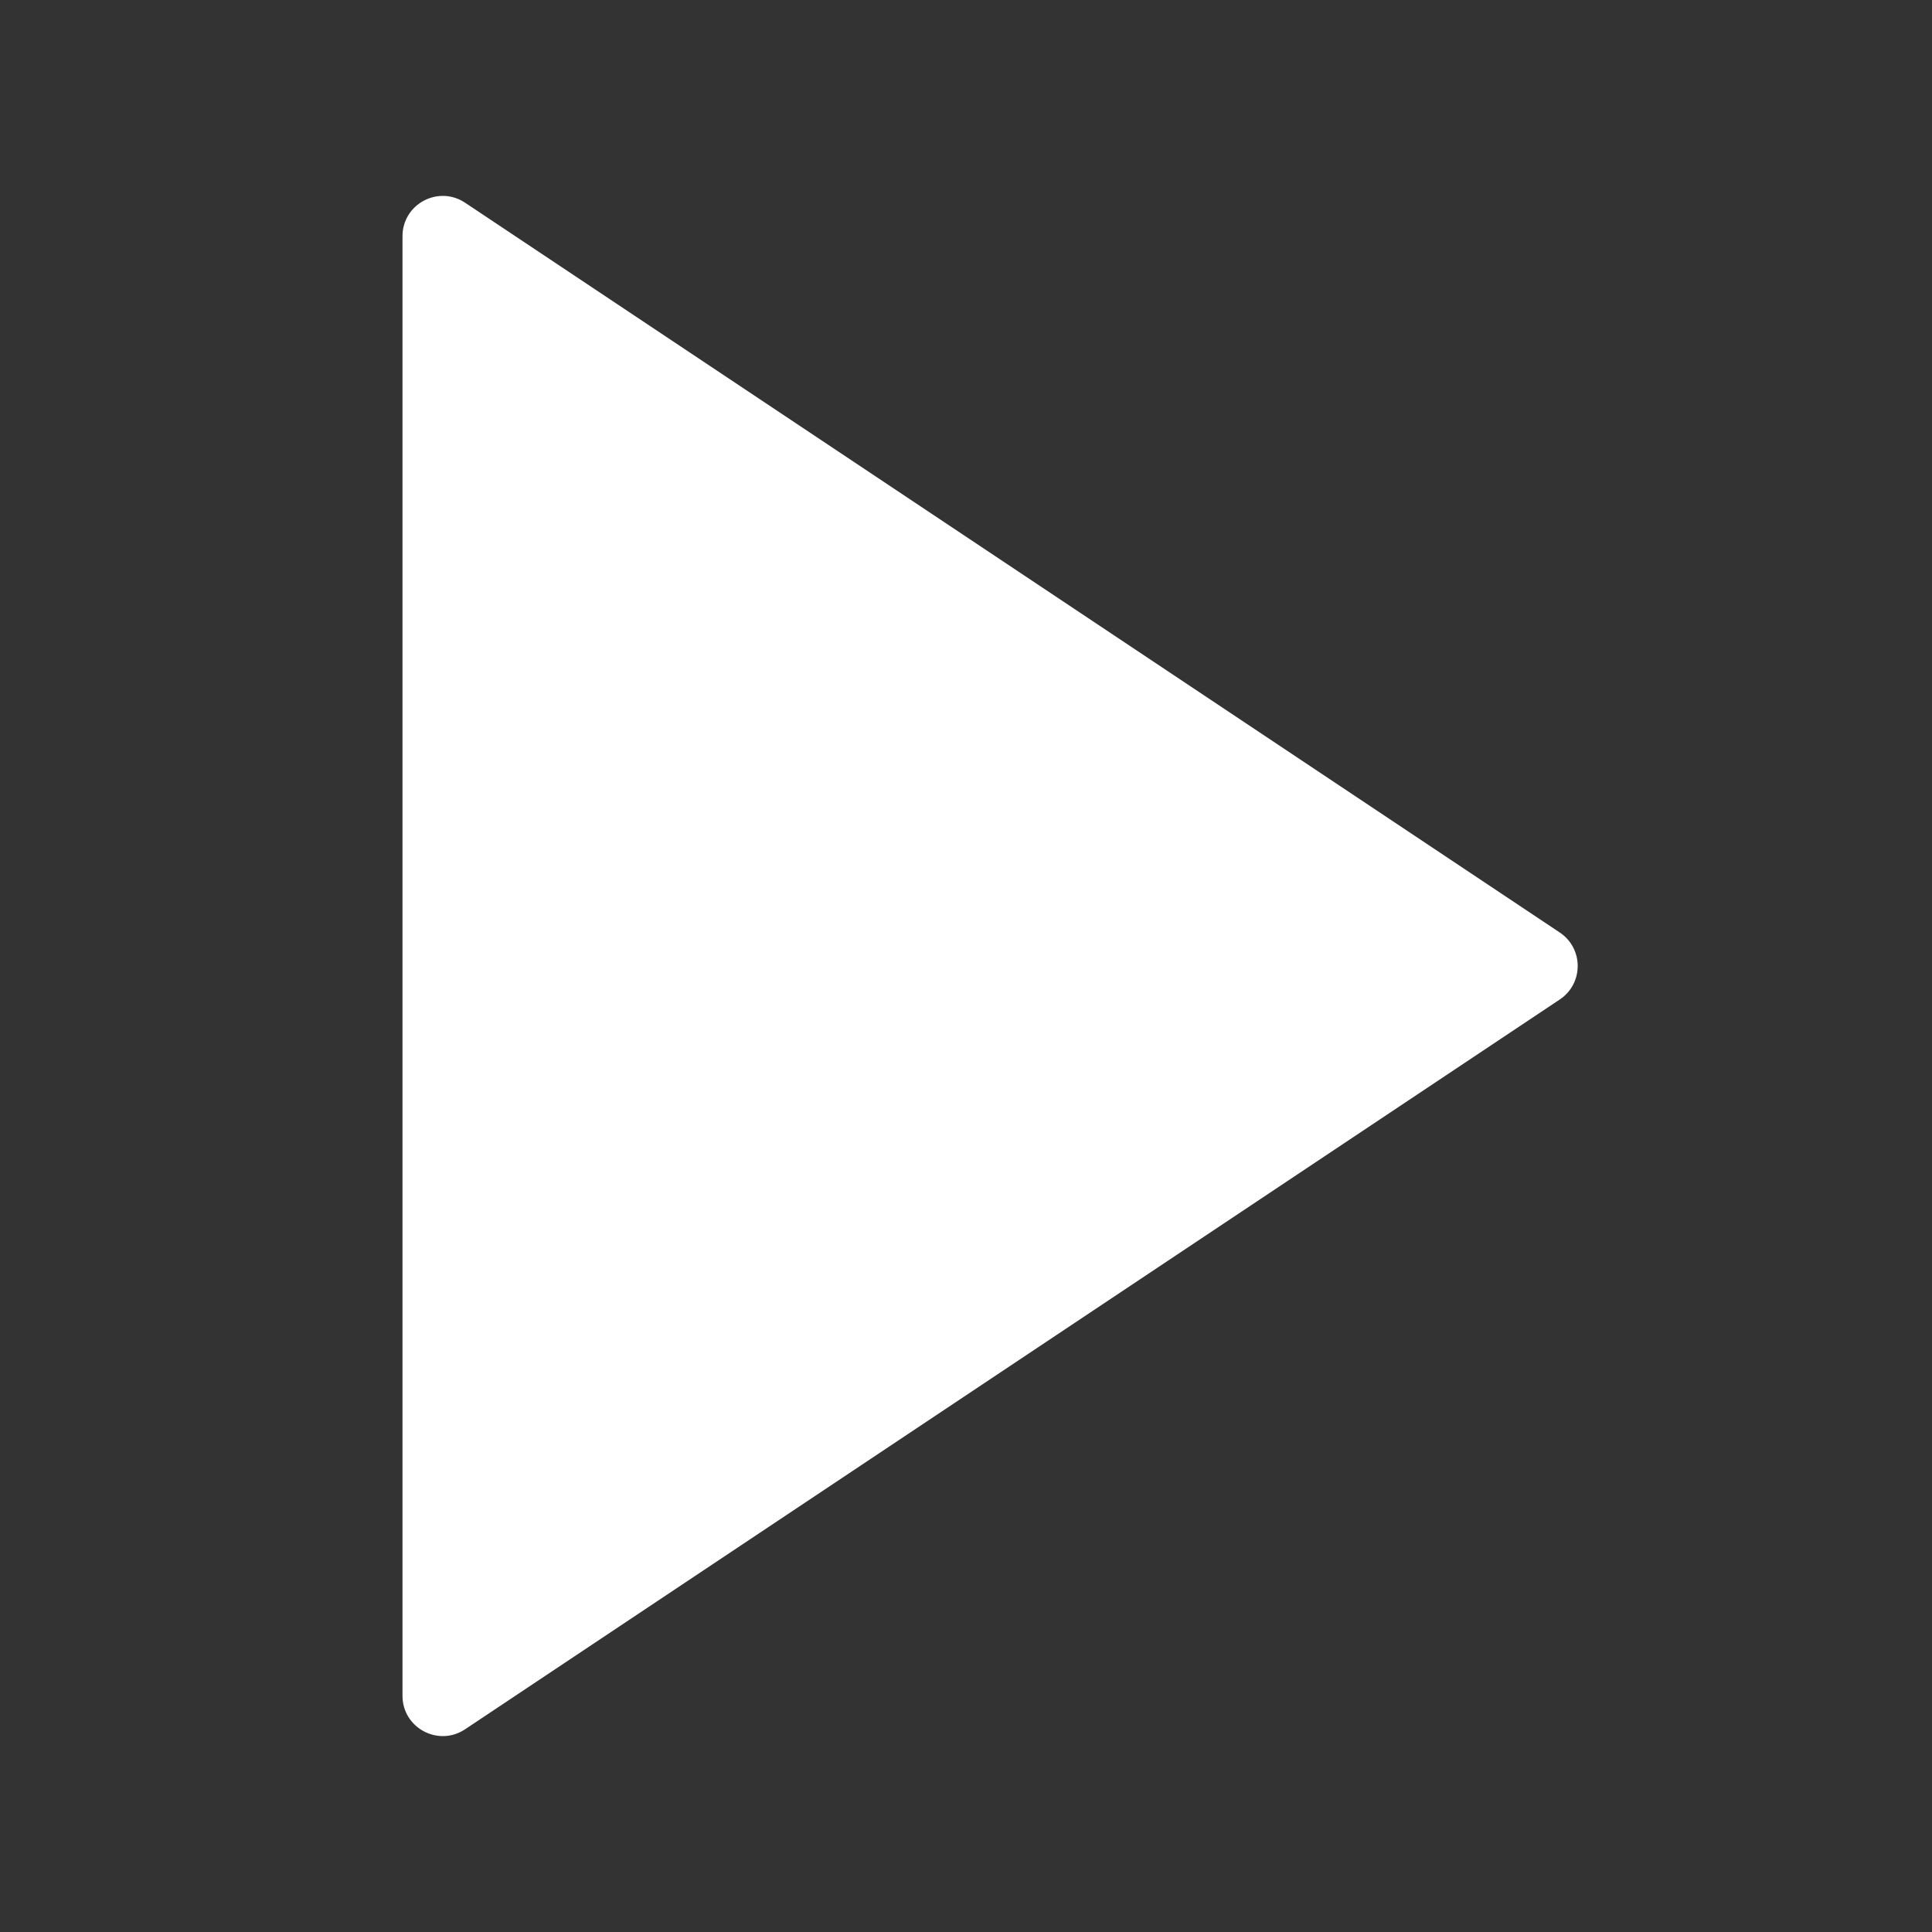 <svg width="24" height="24" viewBox="0 0 24 24" fill="none" xmlns="http://www.w3.org/2000/svg">
<rect x="0" y="0" width="24" height="24" fill="#333333" stroke="none"/>
<path d="M19.376 12.416L5.777 21.482C5.445 21.703 5 21.465 5 21.066L5 2.934C5 2.535 5.445 2.297 5.777 2.518L19.376 11.584C19.673 11.782 19.673 12.218 19.376 12.416Z" fill="white"/>
</svg>
